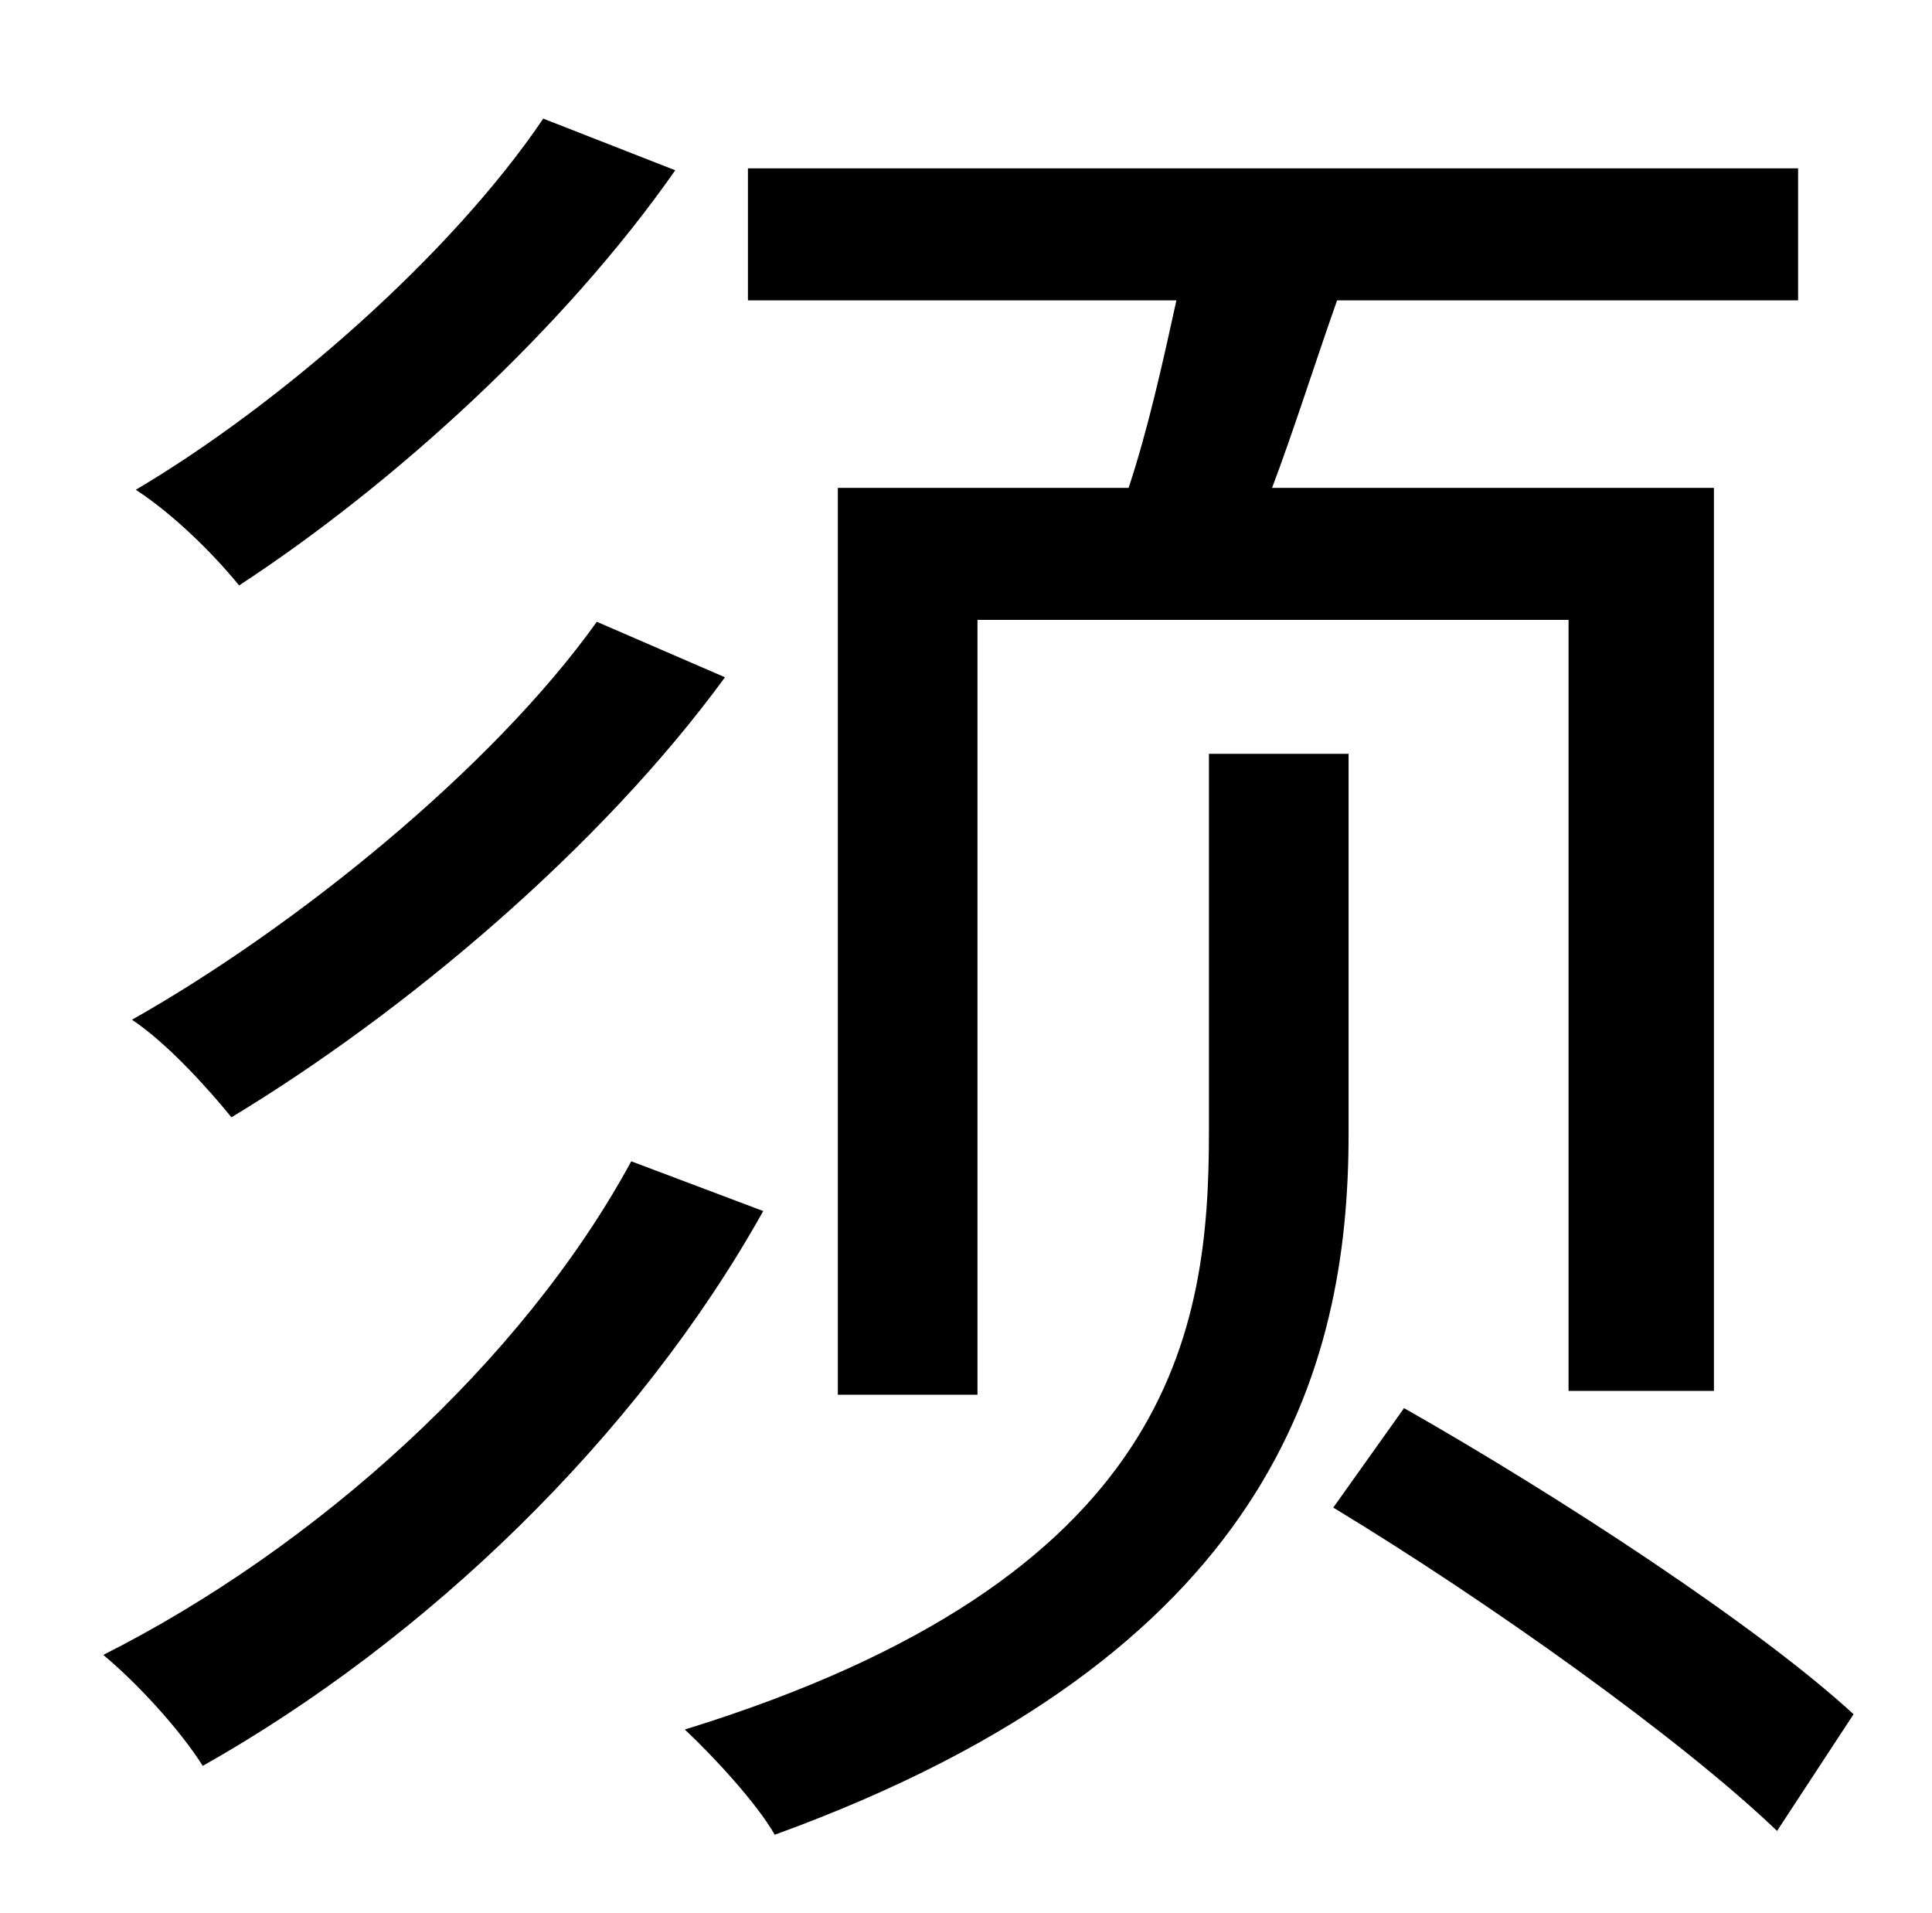 <?xml version="1.0" standalone="no"?>
<!DOCTYPE svg PUBLIC "-//W3C//DTD SVG 1.1//EN" "http://www.w3.org/Graphics/SVG/1.1/DTD/svg11.dtd" >
<svg xmlns="http://www.w3.org/2000/svg" xmlns:xlink="http://www.w3.org/1999/xlink" version="1.1" viewBox="-10 0 1010 1000">
   <path fill="currentColor"
d="M428 255h152c10 -30 18 -66 25 -98h-224v-69h549v69h-241c-12 34 -23 69 -34 98h231v472h-76v-403h-309v405h-73v-474zM274 62l69 27c-58 83 -147 164 -228 217c-13 -16 -34 -37 -54 -50c76 -45 165 -123 213 -194zM302 325l67 29c-65 89 -167 175 -258 230
c-13 -16 -34 -39 -52 -51c85 -48 188 -131 243 -208zM320 607l69 26c-66 118 -176 224 -293 290c-12 -19 -34 -43 -52 -58c111 -56 219 -153 276 -258zM695 394v199c0 123 -41 272 -300 366c-9 -16 -32 -41 -47 -55c256 -79 274 -209 274 -312v-198h73zM687 788l37 -52
c81 46 185 114 235 160l-40 61c-50 -48 -151 -120 -232 -169z" />
</svg>
